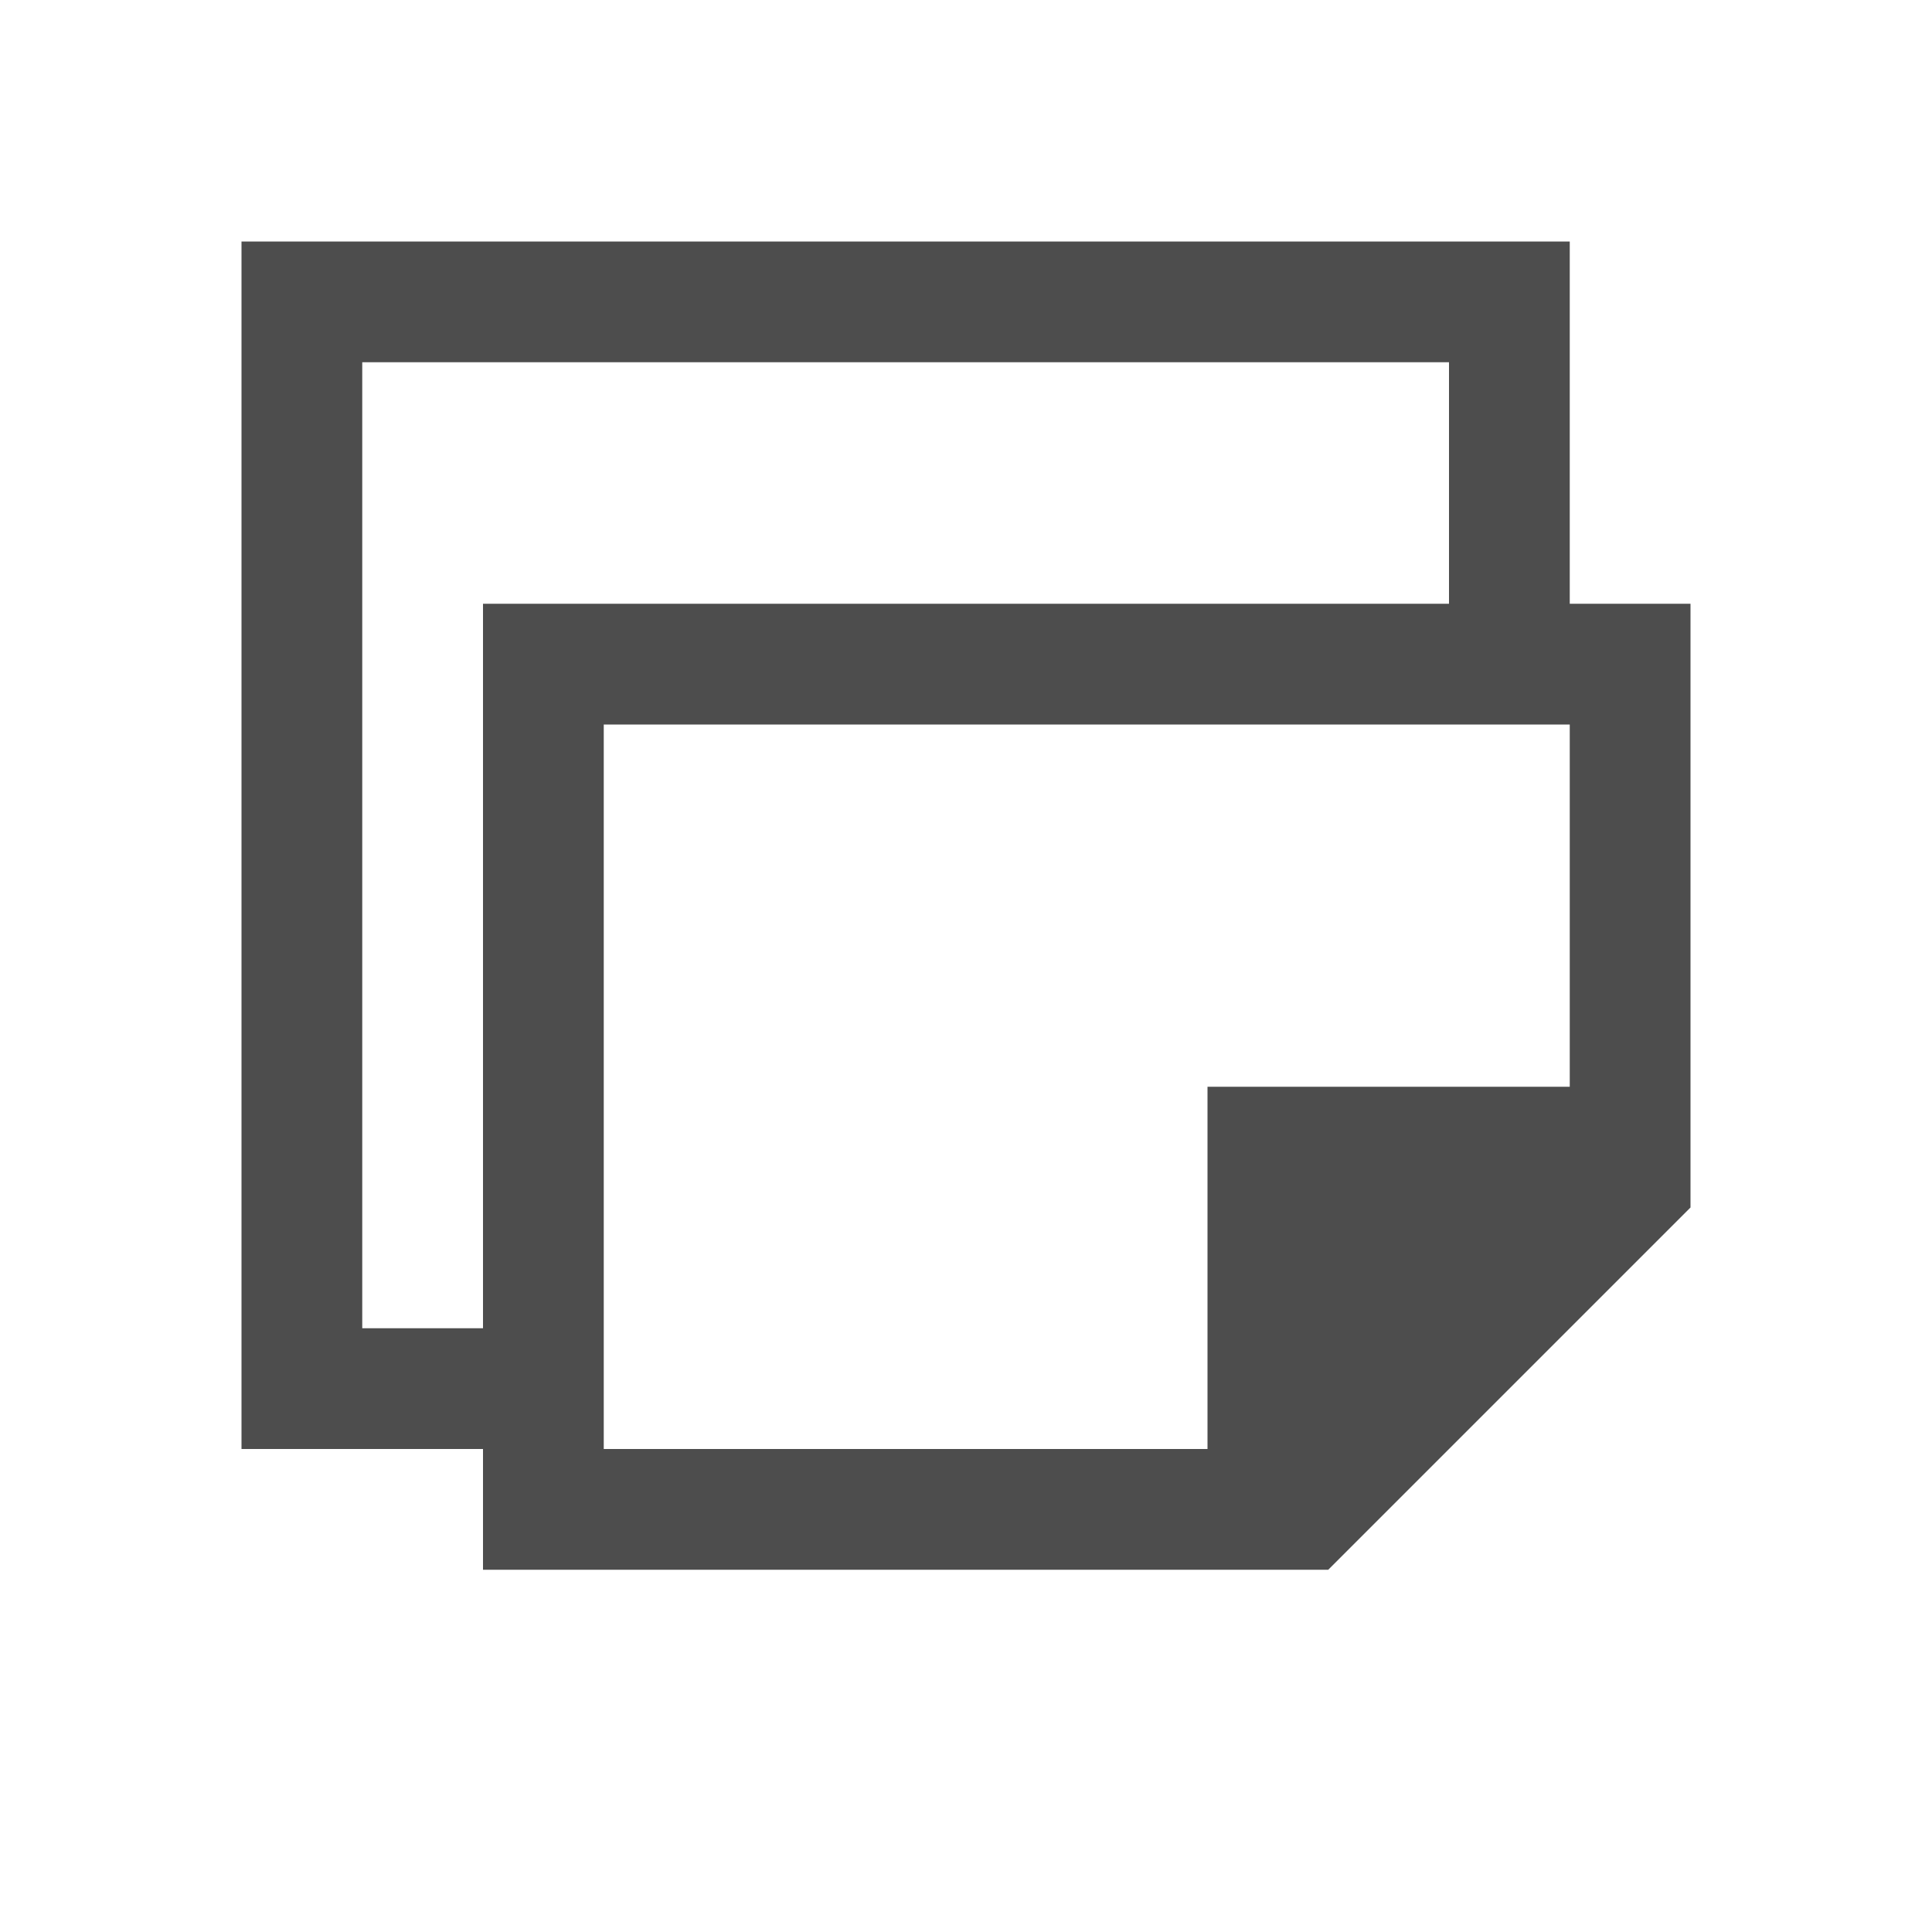 <svg xmlns="http://www.w3.org/2000/svg" viewBox="0 0 16 16">
     />
 <path 
     style="fill:#4d4d4d" 
     d="M 2 2 L 2 2.785 L 2 10.643 L 2 12 L 4 12 L 4 13 L 5 13 L 10.25 13 L 11 13 L 14 10 L 14 5 L 13 5 L 13 4 L 13 3 L 13 2 L 2.75 2 L 2 2 z M 3 3 L 12 3 L 12 4 L 12 5 L 5 5 L 4 5 L 4 11 L 3 11 L 3 3 z M 5 6 L 13 6 L 13 9 L 11 9 L 10 9 L 10 10 L 10 12 L 5 12 L 5 6 z "
     />
 </svg>
